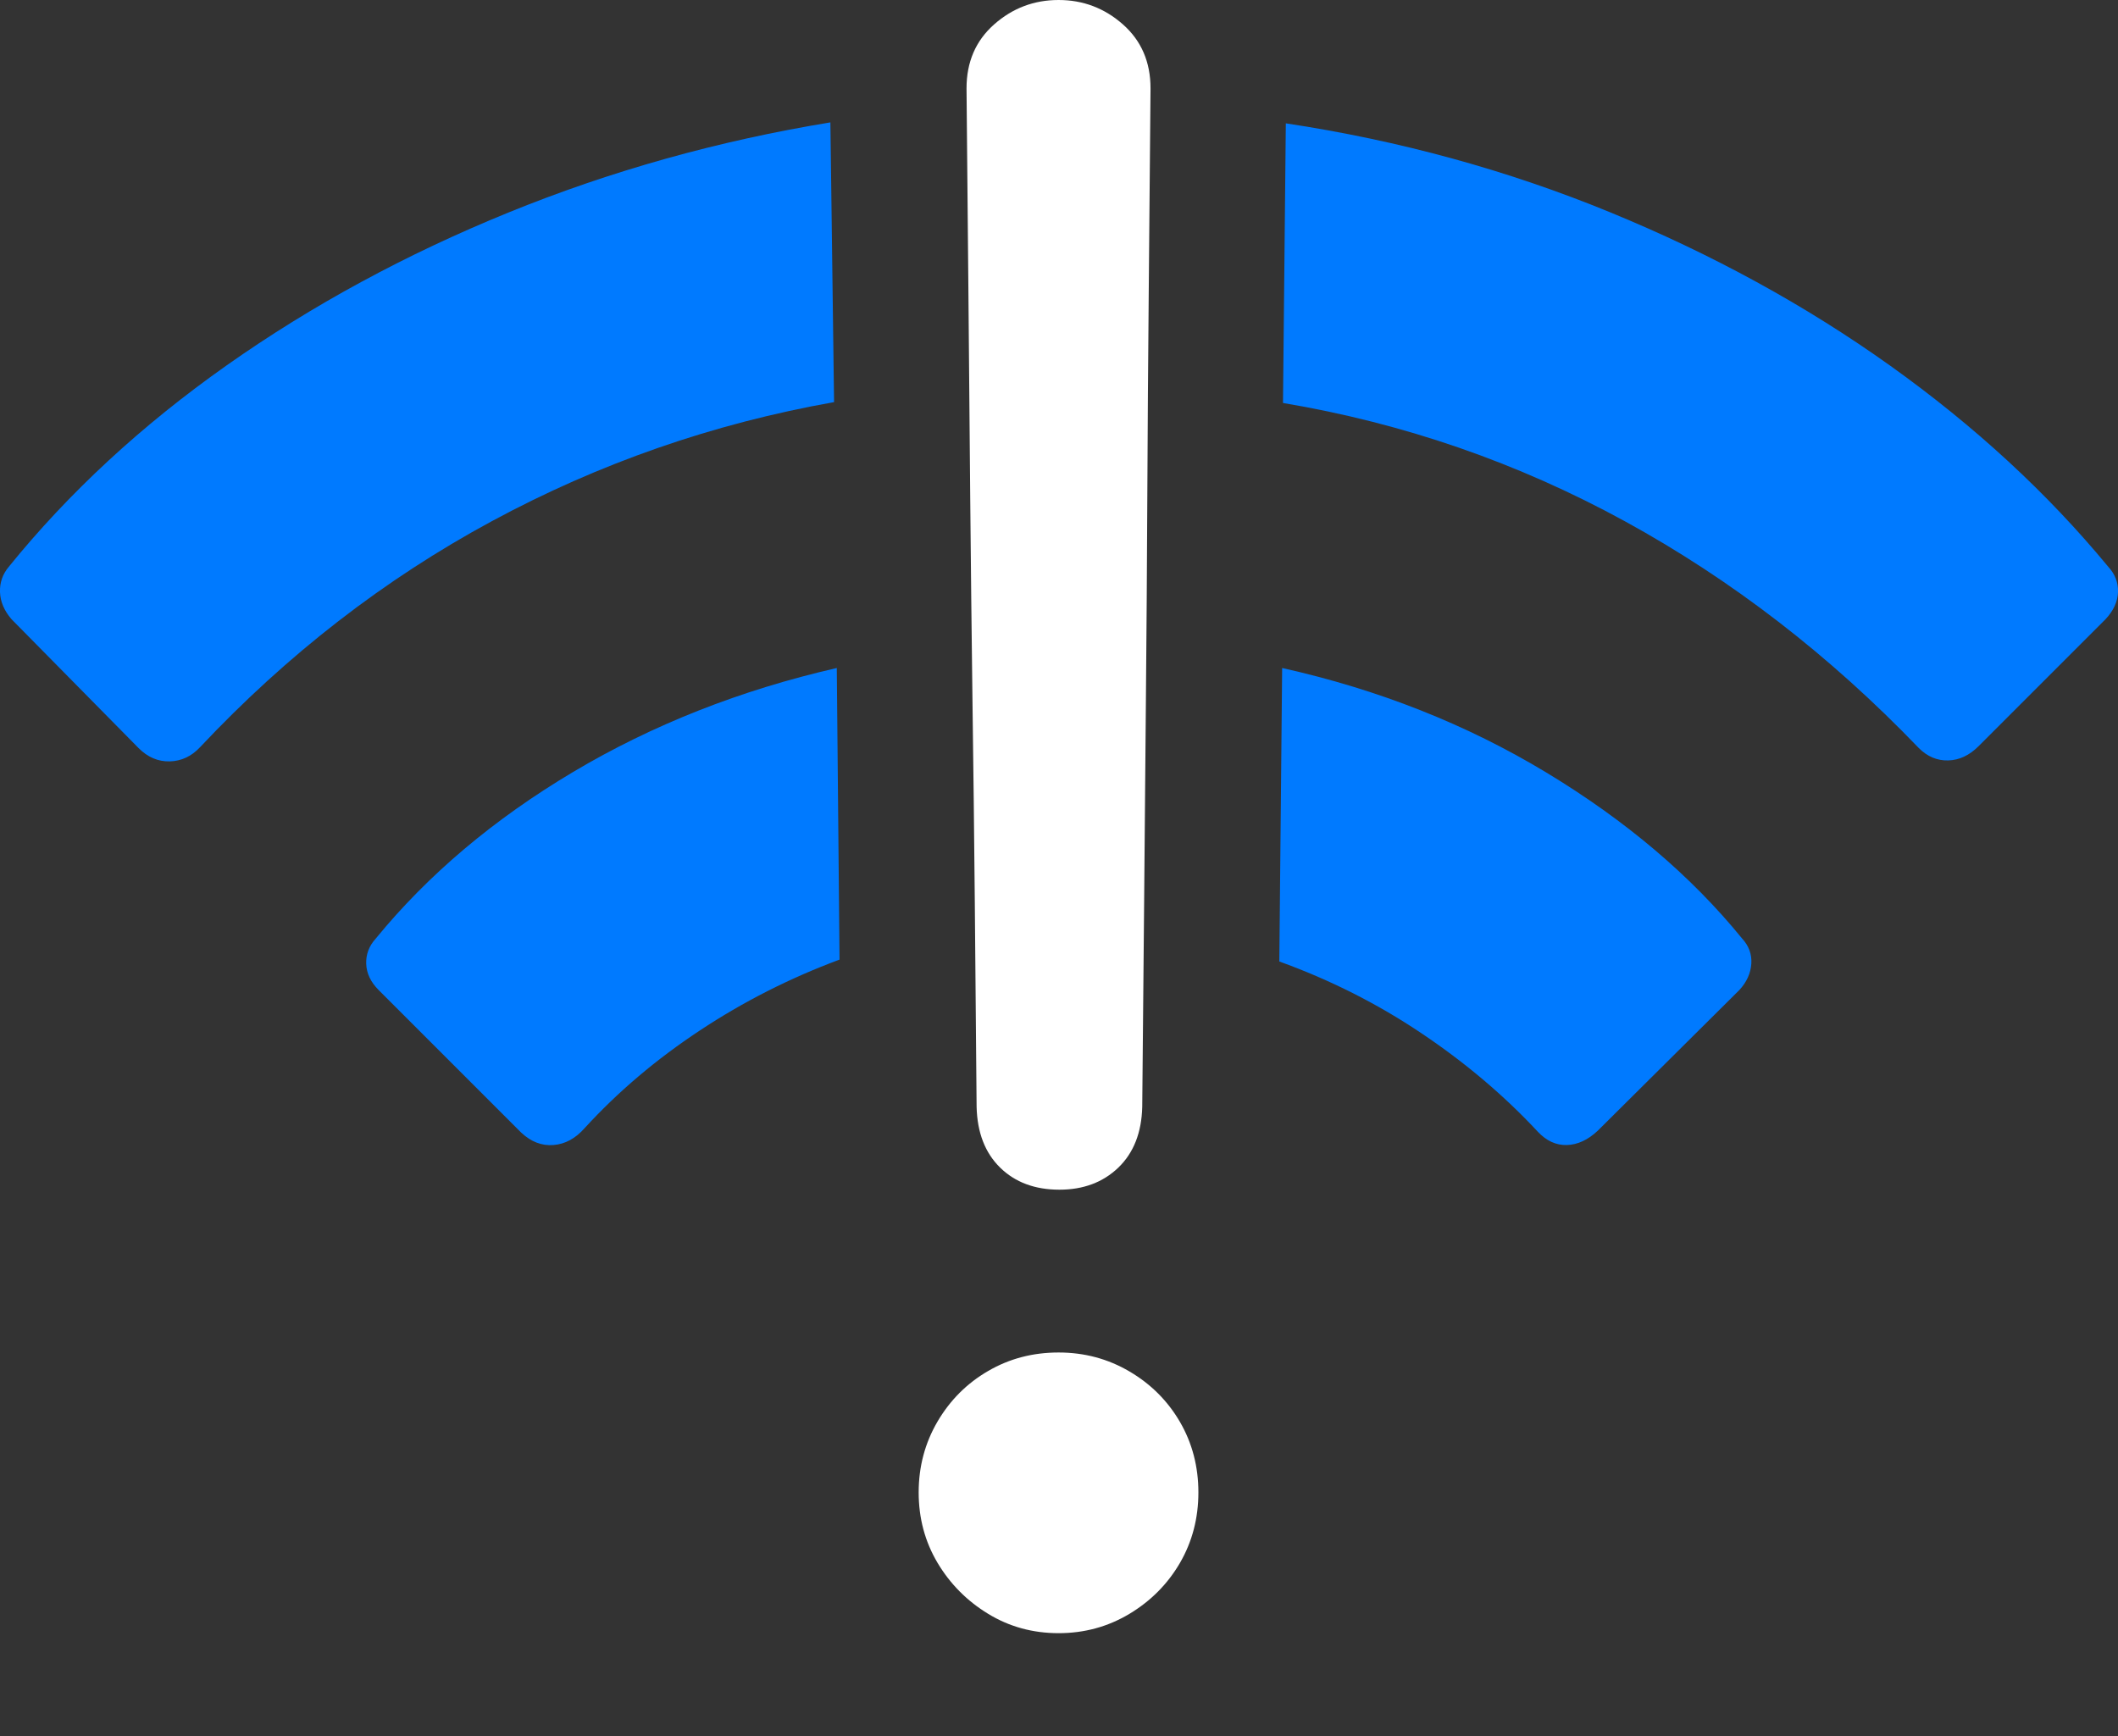 <?xml version="1.0" encoding="UTF-8"?>
<!--Generator: Apple Native CoreSVG 175.5-->
<!DOCTYPE svg
PUBLIC "-//W3C//DTD SVG 1.1//EN"
       "http://www.w3.org/Graphics/SVG/1.1/DTD/svg11.dtd">
<svg version="1.1" xmlns="http://www.w3.org/2000/svg" xmlns:xlink="http://www.w3.org/1999/xlink" width="22.481" height="18.428">
 <rect width="100%" height="100%" fill="#333333" stroke="none"/>
 <g>
  <rect height="18.428" opacity="0" width="22.481" x="0" y="0"/>
  <path d="M8.814 1.299Q7.027 1.592 5.396 2.256Q3.765 2.92 2.407 3.877Q1.05 4.834 0.093 6.016Q-0.005 6.133 0 6.284Q0.005 6.436 0.122 6.572L1.47 7.939Q1.616 8.086 1.802 8.081Q1.988 8.076 2.124 7.93Q3.511 6.455 5.22 5.532Q6.929 4.609 8.853 4.268ZM13.648 1.309L13.618 4.277Q15.542 4.6 17.246 5.532Q18.95 6.465 20.366 7.939Q20.503 8.076 20.679 8.071Q20.855 8.066 21.001 7.92L22.349 6.572Q22.476 6.436 22.481 6.284Q22.486 6.133 22.378 6.016Q21.411 4.844 20.064 3.882Q18.716 2.92 17.085 2.251Q15.454 1.582 13.648 1.309ZM13.609 7.09L13.579 10.205Q14.39 10.498 15.088 10.967Q15.786 11.435 16.323 12.012Q16.46 12.158 16.631 12.153Q16.802 12.148 16.958 12.002L18.462 10.508Q18.579 10.381 18.589 10.229Q18.599 10.078 18.491 9.961Q17.681 8.965 16.411 8.198Q15.142 7.432 13.609 7.09ZM8.882 7.09Q7.349 7.441 6.084 8.193Q4.82 8.945 3.989 9.961Q3.882 10.078 3.887 10.229Q3.892 10.381 4.019 10.508L5.532 12.021Q5.689 12.168 5.874 12.153Q6.06 12.139 6.206 11.973Q6.734 11.396 7.427 10.938Q8.12 10.479 8.911 10.185Z" fill="#007aff"/>
  <path d="M11.236 17.334Q11.646 17.334 11.988 17.129Q12.329 16.924 12.525 16.587Q12.72 16.25 12.72 15.84Q12.72 15.43 12.525 15.093Q12.329 14.756 11.988 14.556Q11.646 14.355 11.236 14.355Q10.825 14.355 10.489 14.551Q10.152 14.746 9.951 15.088Q9.751 15.43 9.751 15.84Q9.751 16.25 9.951 16.587Q10.152 16.924 10.489 17.129Q10.825 17.334 11.236 17.334ZM11.245 12.627Q11.626 12.627 11.87 12.393Q12.114 12.158 12.124 11.748Q12.134 10.674 12.144 9.59Q12.154 8.506 12.163 7.427Q12.173 6.348 12.178 5.264Q12.183 4.18 12.193 3.101Q12.202 2.021 12.212 0.938Q12.212 0.518 11.919 0.259Q11.626 0 11.236 0Q10.845 0 10.552 0.259Q10.259 0.518 10.259 0.938Q10.269 2.021 10.279 3.101Q10.288 4.18 10.298 5.264Q10.308 6.348 10.322 7.427Q10.337 8.506 10.347 9.59Q10.357 10.674 10.366 11.748Q10.376 12.158 10.616 12.393Q10.855 12.627 11.245 12.627Z" fill="#ffffff"/>
 </g>
</svg>
